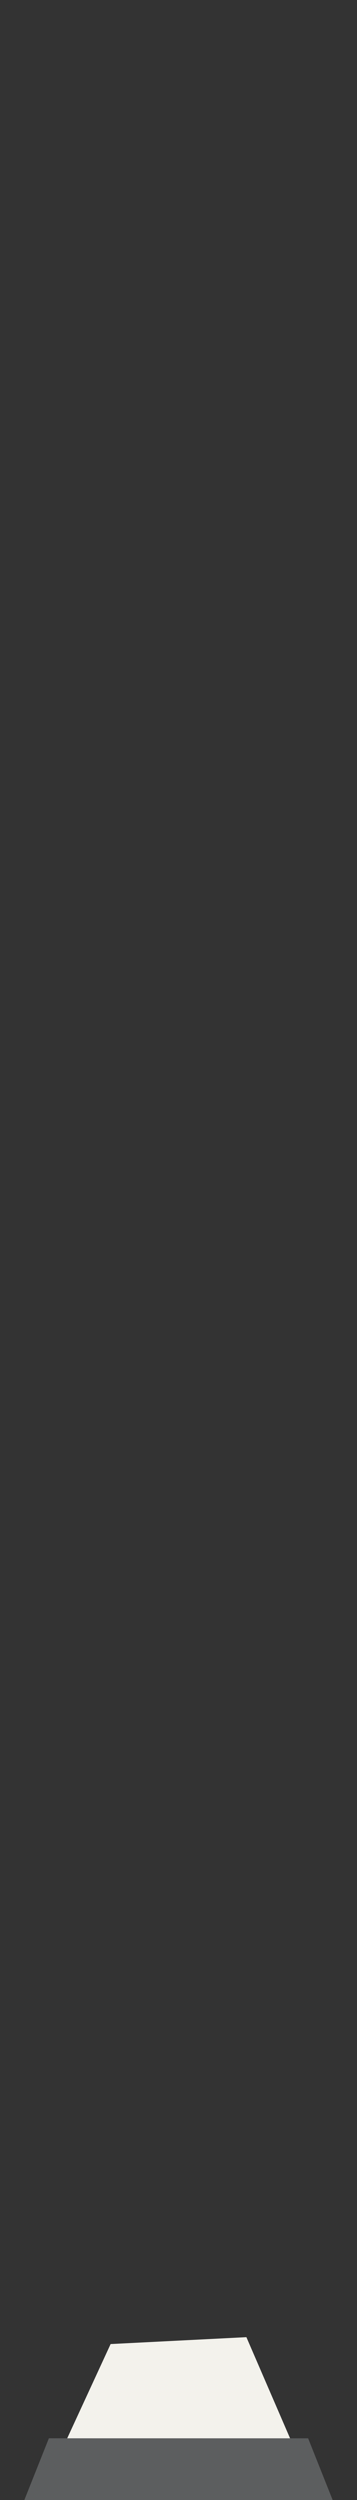 <?xml version="1.0" standalone="no"?><!DOCTYPE svg PUBLIC "-//W3C//DTD SVG 1.1//EN" "http://www.w3.org/Graphics/SVG/1.1/DTD/svg11.dtd"><svg width="24px" height="168px" version="1.1" xmlns="http://www.w3.org/2000/svg" xmlns:xlink="http://www.w3.org/1999/xlink" xml:space="preserve" style="fill-rule:evenodd;clip-rule:evenodd;stroke-linejoin:round;stroke-miterlimit:1.414;"><rect width="100%" height="100%" fill="#333333" stroke="none"/><g><g id="dome" transform="matrix(0.5,0,0,0.5,0,48)"><path d="M8.441,233l6.432,-13.959l18.256,-0.926l6.429,14.885l-31.117,0Z" style="fill:#f3f2ec;fill-rule:nonzero;"/><path d="M3.274,240l41.451,0l-3.296,-8.29l-34.857,-0.003l-3.298,8.293Z" style="fill:#5c5e5f;fill-rule:nonzero;"/></g></g></svg>